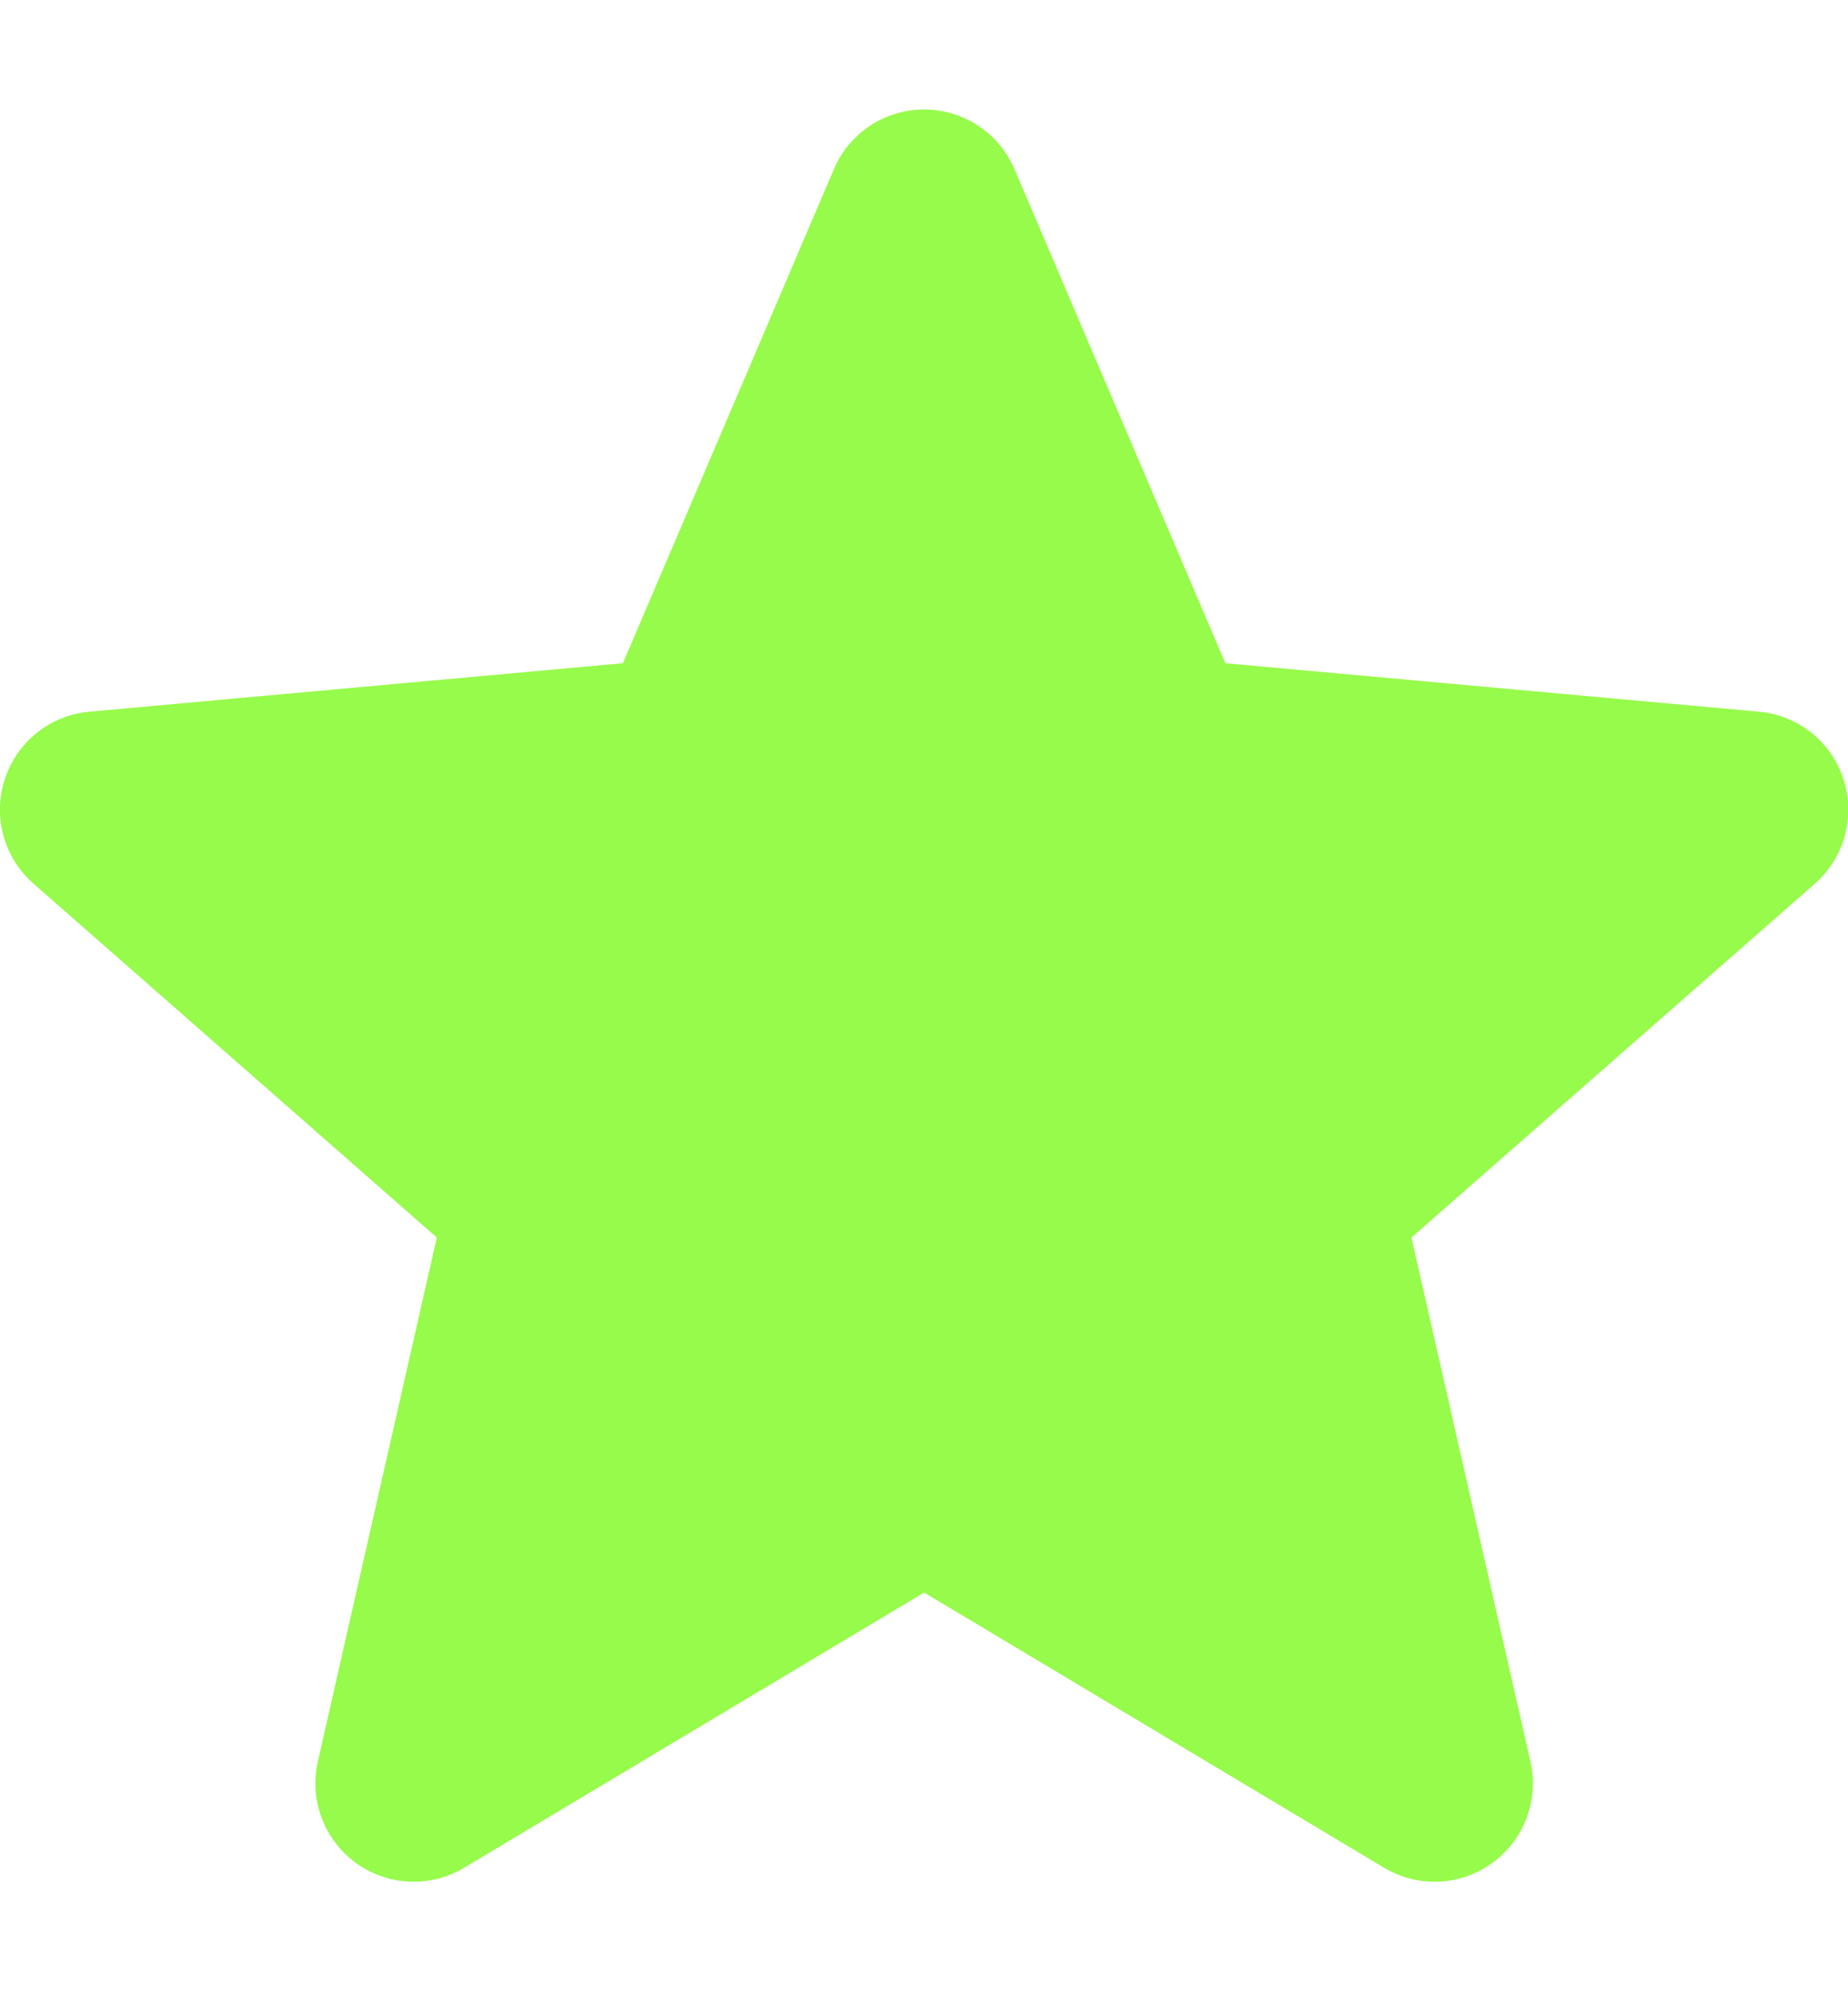 <svg width="13" height="14" viewBox="0 0 13 14" fill="none" xmlns="http://www.w3.org/2000/svg">
<path d="M12.968 5.478C12.883 5.215 12.649 5.029 12.374 5.004L8.62 4.663L7.137 1.19C7.028 0.935 6.778 0.77 6.501 0.77C6.224 0.77 5.974 0.935 5.866 1.19L4.382 4.663L0.628 5.004C0.353 5.029 0.12 5.215 0.034 5.478C-0.052 5.741 0.027 6.03 0.236 6.213L3.073 8.701L2.236 12.385C2.175 12.656 2.28 12.936 2.505 13.099C2.626 13.186 2.768 13.23 2.91 13.23C3.033 13.23 3.155 13.198 3.265 13.132L6.501 11.197L9.737 13.132C9.974 13.274 10.273 13.261 10.497 13.099C10.722 12.936 10.827 12.656 10.766 12.385L9.929 8.701L12.767 6.213C12.975 6.03 13.054 5.742 12.968 5.478Z" fill="#96FB4A"/>
</svg>
